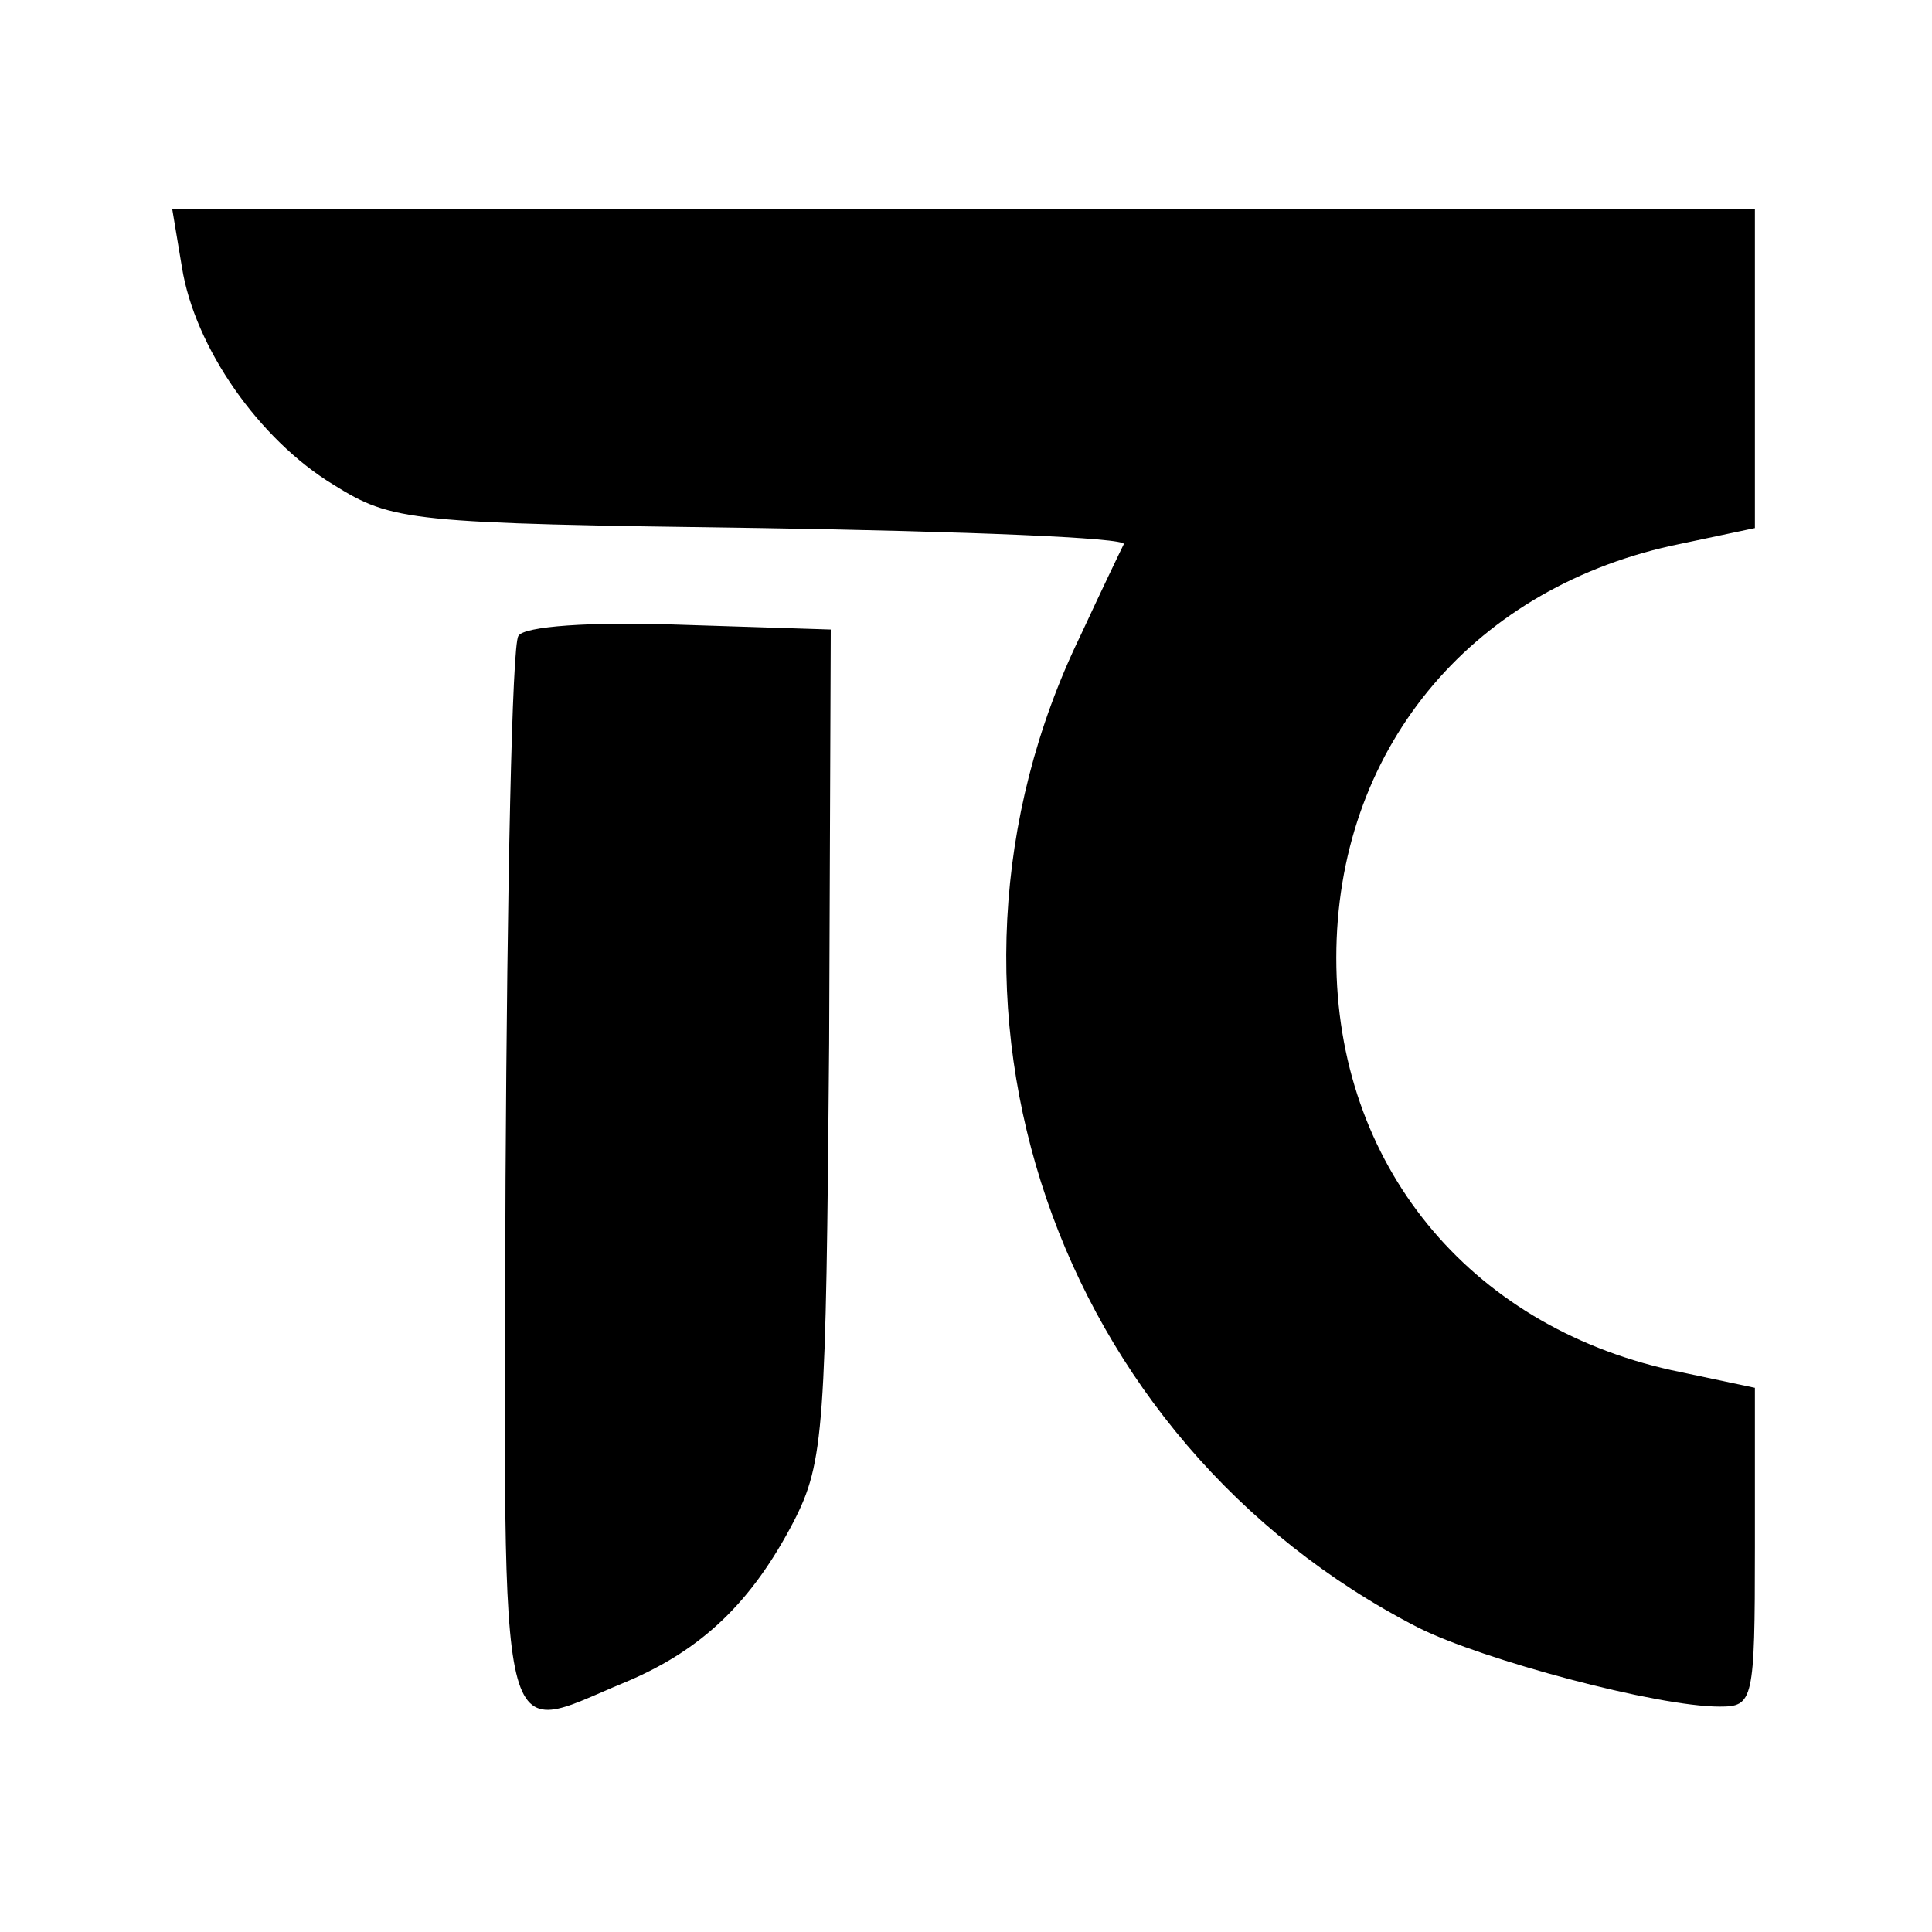 <?xml version="1.0" standalone="no"?>
<!DOCTYPE svg PUBLIC "-//W3C//DTD SVG 20010904//EN"
 "http://www.w3.org/TR/2001/REC-SVG-20010904/DTD/svg10.dtd">
<svg version="1.0" xmlns="http://www.w3.org/2000/svg"
 width="120pt" height="120pt" viewBox="0 0 120 120"
 preserveAspectRatio="xMidYMid meet">
<g transform="translate(0,120) scale(0.1,-0.1)"
fill="#000000" stroke="none">
<path d="M113 1034 c8 -50 48 -107 94 -135 37 -23 46 -24 266 -27 126 -2 227
-6 225 -10 -2 -4 -14 -29 -27 -57 -110 -227 -16 -500 210 -616 40 -20 148 -49
187 -49 21 0 22 3 22 99 l0 99 -52 11 c-126 28 -208 128 -208 256 0 128 82
228 208 256 l52 11 0 99 0 99 -491 0 -492 0 6 -36z"/>
<path d="M322 805 c-4 -5 -7 -157 -8 -337 -1 -369 -6 -346 74 -313 48 20 79
50 105 100 19 37 20 58 22 297 l1 257 -94 3 c-55 2 -97 -1 -100 -7z"/>
</g>
</svg>
